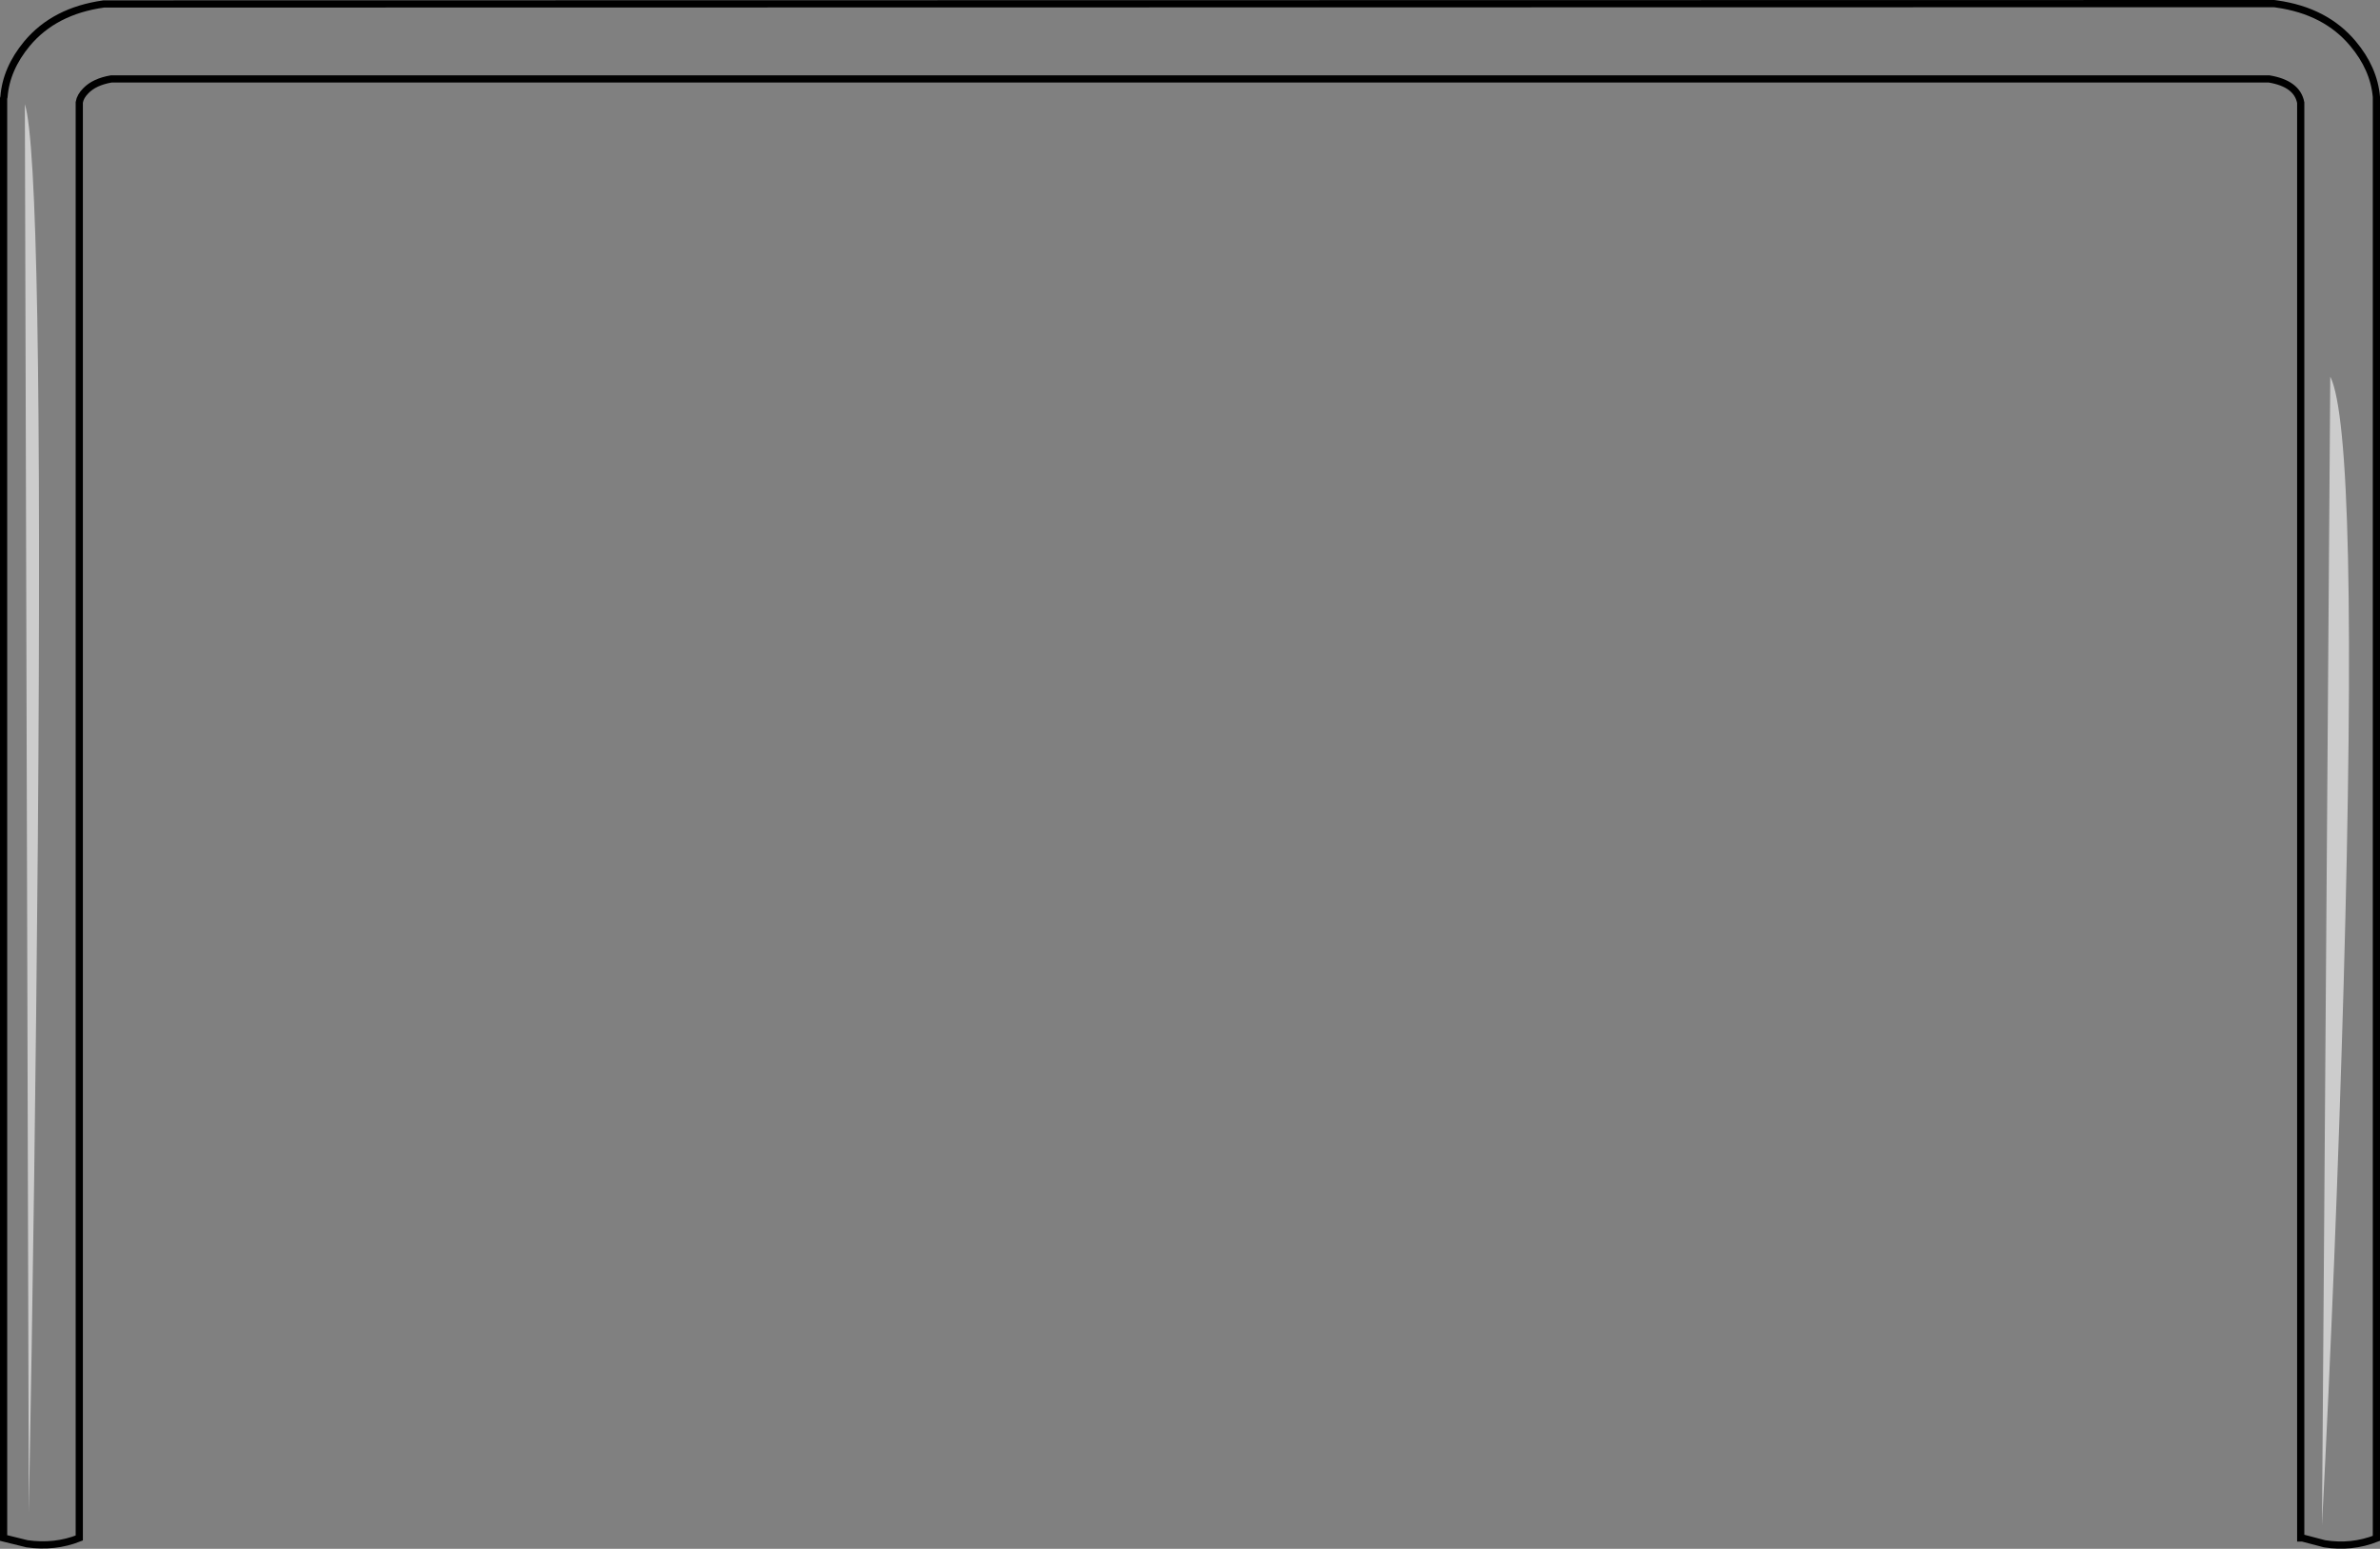 <?xml version="1.0" encoding="UTF-8" standalone="no"?>
<svg xmlns:xlink="http://www.w3.org/1999/xlink" height="214.9px" width="330.25px" xmlns="http://www.w3.org/2000/svg">
  <rect width="100%" height="100%" fill="#808080" stroke="none"/>
  <g transform="matrix(1.0, 0.0, 0.0, 1.0, 165.1, 107.45)">
    <path d="M154.15 -93.2 Q153.65 -95.85 149.75 -96.5 L-149.65 -96.5 Q-152.0 -96.1 -153.2 -94.85 -153.95 -94.1 -154.1 -93.25 L-154.1 105.95 Q-157.5 107.3 -161.35 106.75 L-164.6 105.95 -164.6 -93.8 -164.55 -94.0 Q-164.25 -97.9 -161.35 -101.4 -157.55 -105.95 -150.7 -106.9 L150.45 -106.95 150.8 -106.9 Q157.6 -105.95 161.4 -101.4 164.3 -97.95 164.65 -94.0 L164.65 -93.55 164.65 106.0 Q161.2 107.35 157.45 106.75 L154.4 105.95 154.15 105.95 154.15 -93.2" fill="#ffffff" fill-opacity="0.0" fill-rule="evenodd" stroke="none"/>
    <path d="M154.15 -93.2 L154.15 105.95 154.4 105.95 157.45 106.75 Q161.2 107.35 164.65 106.0 L164.65 -93.55 164.65 -94.0 Q164.3 -97.95 161.4 -101.4 157.6 -105.95 150.8 -106.9 L150.45 -106.95 -150.7 -106.9 Q-157.55 -105.95 -161.35 -101.4 -164.25 -97.9 -164.55 -94.0 L-164.6 -93.8 -164.6 105.95 -161.35 106.75 Q-157.5 107.3 -154.1 105.95 L-154.1 -93.25 Q-153.95 -94.1 -153.2 -94.85 -152.0 -96.1 -149.65 -96.5 L149.75 -96.5 Q153.65 -95.85 154.15 -93.2 Z" fill="none" stroke="#000000" stroke-linecap="butt" stroke-linejoin="miter-clip" stroke-miterlimit="10.0" stroke-width="1.0"/>
    <path d="M-159.85 9.55 Q-160.25 56.8 -161.1 102.45 L-161.65 -93.0 Q-159.1 -84.95 -159.85 9.55" fill="#ffffff" fill-opacity="0.6" fill-rule="evenodd" stroke="none"/>
    <path d="M160.1 29.35 Q159.0 67.6 157.1 104.2 L158.25 -55.2 Q162.25 -47.15 160.1 29.35" fill="#ffffff" fill-opacity="0.6" fill-rule="evenodd" stroke="none"/>
  </g>
</svg>
